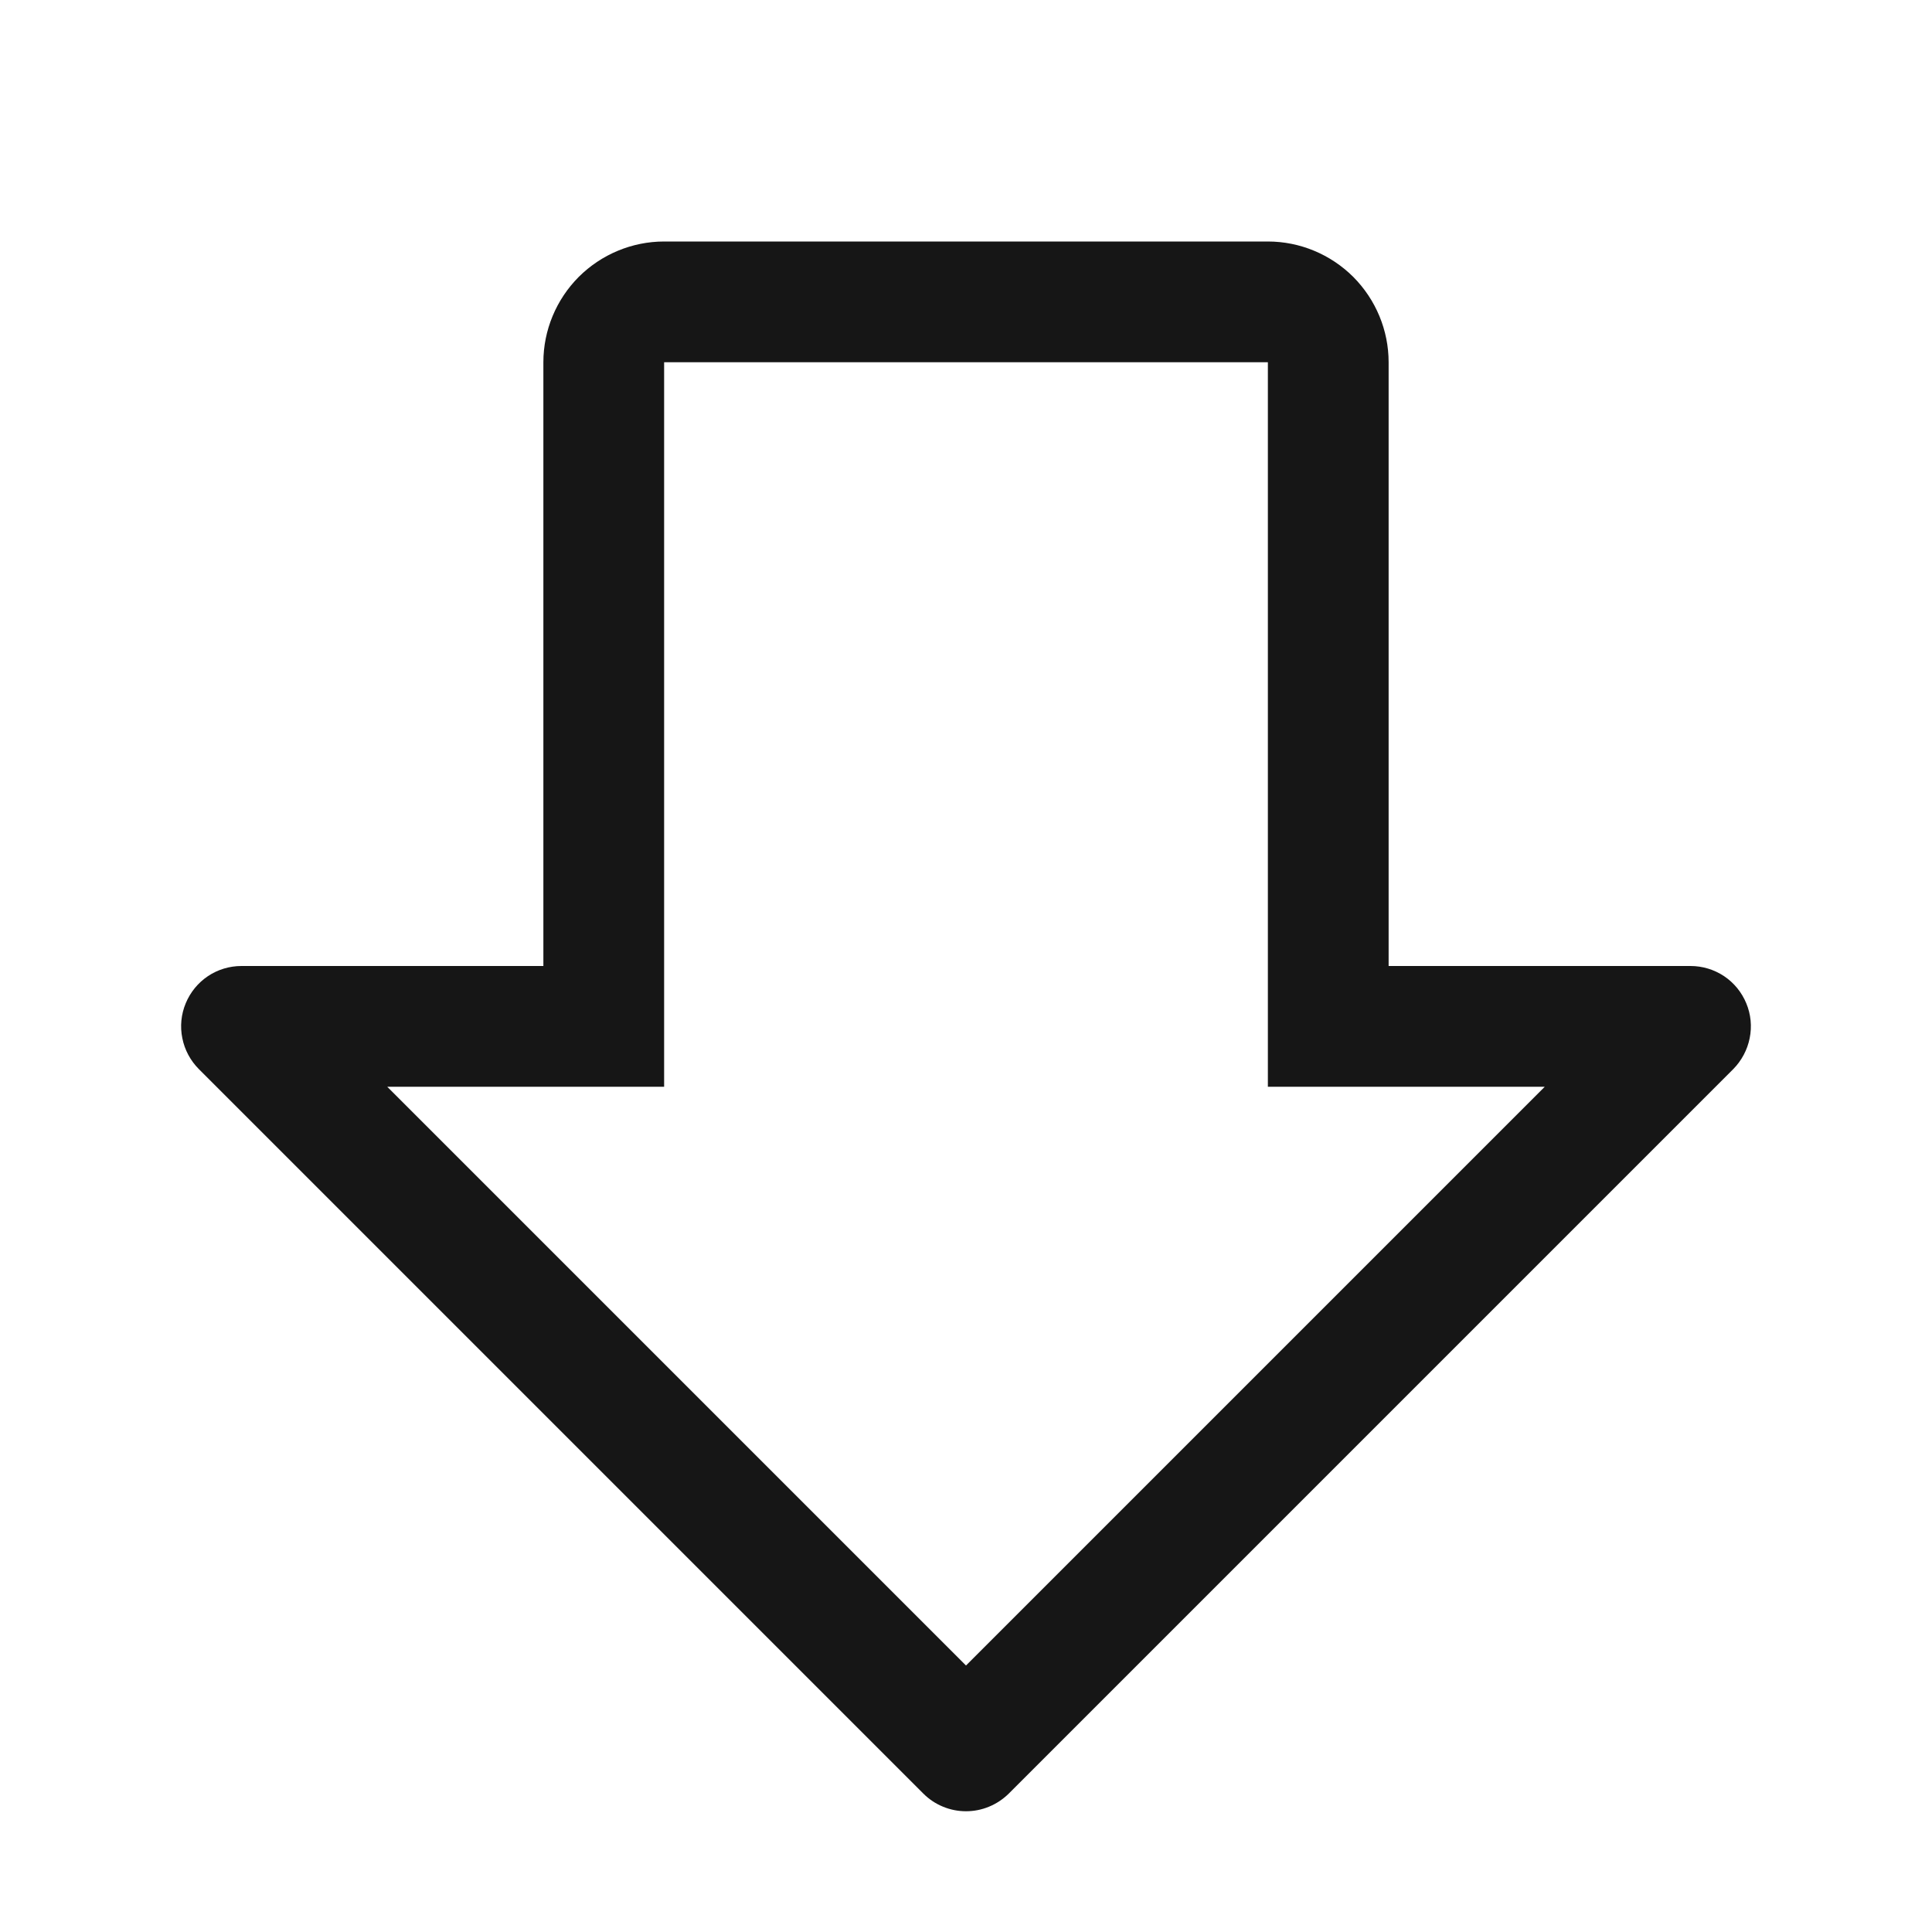 <svg width="16" height="16" viewBox="0 0 16 16" fill="none" xmlns="http://www.w3.org/2000/svg">
<path d="M11.5 3V8H14C14.099 8 14.195 8.029 14.278 8.084C14.36 8.139 14.424 8.217 14.462 8.309C14.5 8.4 14.51 8.501 14.49 8.598C14.471 8.694 14.423 8.784 14.354 8.854L8.354 14.854C8.307 14.9 8.252 14.937 8.191 14.962C8.131 14.987 8.066 15 8 15C7.934 15 7.869 14.987 7.809 14.962C7.748 14.937 7.693 14.9 7.647 14.854L1.647 8.854C1.577 8.784 1.529 8.694 1.51 8.598C1.49 8.501 1.5 8.4 1.538 8.309C1.576 8.217 1.64 8.139 1.722 8.084C1.804 8.029 1.901 8 2 8H4.5V3C4.5 2.735 4.606 2.481 4.793 2.293C4.981 2.106 5.235 2 5.5 2H10.5C10.765 2 11.019 2.106 11.207 2.293C11.394 2.481 11.5 2.735 11.5 3ZM8 13.793L12.793 9H10.5V3H5.5V9H3.207L8 13.793Z" fill="#161616"/>
</svg>

